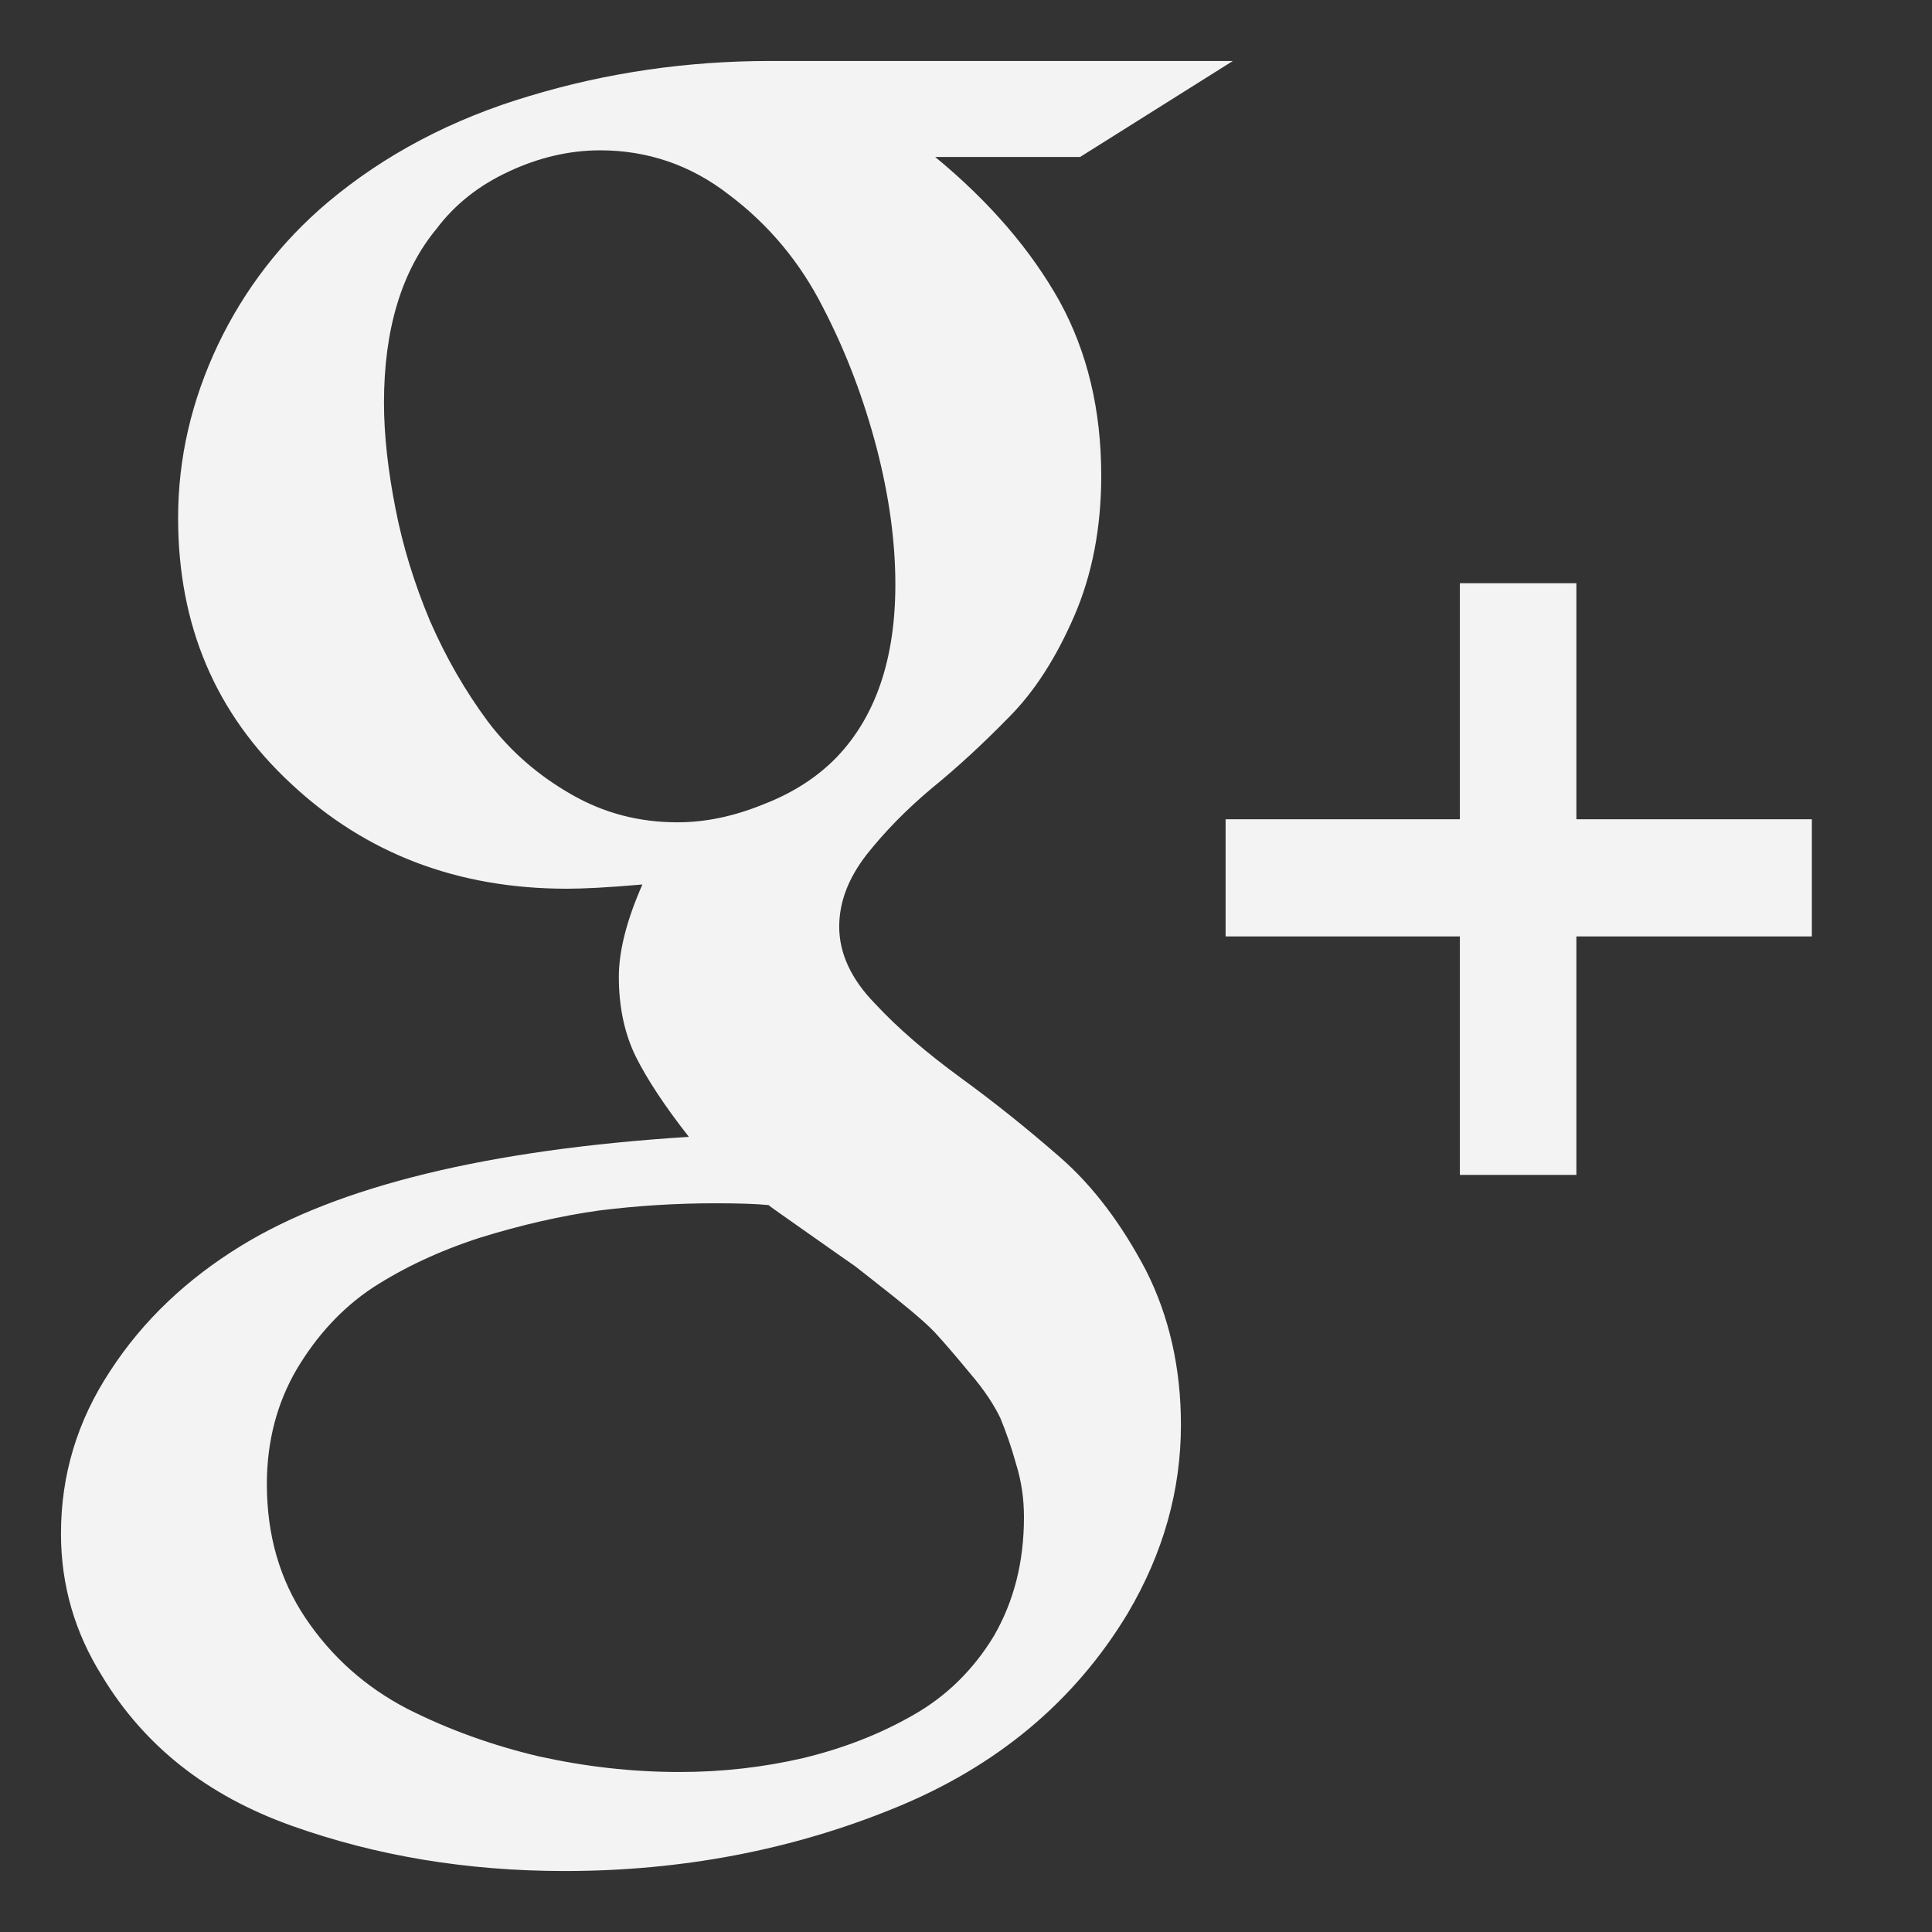 <svg version="1.2" baseProfile="tiny-ps" xmlns="http://www.w3.org/2000/svg" viewBox="0 0 32 32" width="32" height="32">
	<rect x="0" y="0" width="32" height="32" fill="#333333" stroke="none"/>
	<title>fa-google-plus</title>
	<style>
		tspan { white-space:pre }
		.shp0 { fill: #f3f3f3 } 
	</style>
	<path id="fa-google-plus" class="shp0" d="M14.35 14.16C14.65 13.78 15.01 13.41 15.44 13.05C15.87 12.7 16.29 12.31 16.71 11.88C17.13 11.46 17.49 10.9 17.79 10.21C18.09 9.52 18.24 8.74 18.24 7.88C18.24 6.79 18.01 5.83 17.55 4.99C17.08 4.15 16.4 3.35 15.49 2.6L17.89 2.6L20.42 1.01L12.76 1.01C11.39 1.01 10.06 1.2 8.77 1.59C7.49 1.97 6.37 2.56 5.43 3.35C4.66 4 4.05 4.79 3.61 5.71C3.17 6.64 2.95 7.59 2.95 8.58C2.95 10.36 3.57 11.82 4.82 12.98C6.06 14.14 7.58 14.72 9.39 14.72C9.66 14.72 10.07 14.7 10.64 14.65C10.38 15.24 10.25 15.75 10.25 16.18C10.25 16.67 10.34 17.11 10.53 17.5C10.72 17.88 11.01 18.32 11.41 18.83C8.07 19.04 5.6 19.65 4 20.63C3.1 21.18 2.37 21.87 1.83 22.7C1.28 23.53 1.01 24.43 1.01 25.4C1.01 26.26 1.24 27.04 1.69 27.76C2.39 28.92 3.43 29.74 4.83 30.24C6.23 30.74 7.74 30.99 9.35 30.99C11.3 30.99 13.12 30.64 14.81 29.95C16.51 29.26 17.8 28.18 18.68 26.72C19.27 25.72 19.56 24.68 19.56 23.6C19.56 22.67 19.37 21.81 18.98 21.04C18.58 20.28 18.11 19.65 17.56 19.17C17.01 18.69 16.46 18.25 15.91 17.85C15.35 17.44 14.88 17.04 14.49 16.62C14.09 16.21 13.9 15.78 13.9 15.35C13.9 14.94 14.05 14.55 14.35 14.16ZM9.45 13.15C8.91 12.84 8.45 12.44 8.08 11.95C7.71 11.45 7.39 10.9 7.12 10.28C6.86 9.66 6.67 9.04 6.55 8.42C6.43 7.81 6.36 7.22 6.36 6.67C6.36 5.46 6.65 4.49 7.23 3.79C7.53 3.39 7.93 3.07 8.43 2.84C8.92 2.61 9.43 2.49 9.94 2.49C10.72 2.49 11.44 2.73 12.08 3.23C12.73 3.72 13.25 4.34 13.63 5.09C14.02 5.84 14.31 6.62 14.52 7.42C14.73 8.23 14.83 8.98 14.83 9.68C14.83 10.9 14.51 11.86 13.86 12.54C13.54 12.87 13.14 13.13 12.65 13.32C12.16 13.52 11.69 13.62 11.22 13.62C10.59 13.62 10 13.47 9.45 13.15ZM8.92 29.09C8.16 28.91 7.43 28.65 6.74 28.3C6.05 27.94 5.49 27.44 5.06 26.8C4.63 26.16 4.42 25.42 4.42 24.58C4.42 23.87 4.59 23.23 4.92 22.67C5.25 22.12 5.66 21.67 6.17 21.33C6.68 21 7.27 20.72 7.95 20.5C8.63 20.29 9.28 20.14 9.92 20.05C10.56 19.97 11.2 19.93 11.85 19.93C12.24 19.93 12.53 19.94 12.73 19.96C12.76 19.99 12.98 20.14 13.39 20.43C13.8 20.72 14.06 20.9 14.16 20.97C14.25 21.04 14.48 21.22 14.82 21.49C15.17 21.77 15.41 21.98 15.53 22.12C15.65 22.25 15.83 22.46 16.07 22.75C16.31 23.03 16.47 23.28 16.57 23.49C16.66 23.71 16.75 23.96 16.83 24.25C16.92 24.54 16.96 24.83 16.96 25.13C16.96 25.88 16.79 26.53 16.46 27.1C16.12 27.66 15.67 28.1 15.12 28.41C14.56 28.73 13.96 28.96 13.3 29.12C12.65 29.27 11.97 29.35 11.26 29.35C10.46 29.35 9.69 29.26 8.92 29.09ZM26.11 9.66L24.18 9.66L24.18 13.57L20.3 13.57L20.3 15.51L24.18 15.51L24.18 19.46L26.11 19.46L26.11 15.51L30.01 15.51L30.01 13.57L26.11 13.57L26.11 9.66Z" />
</svg>